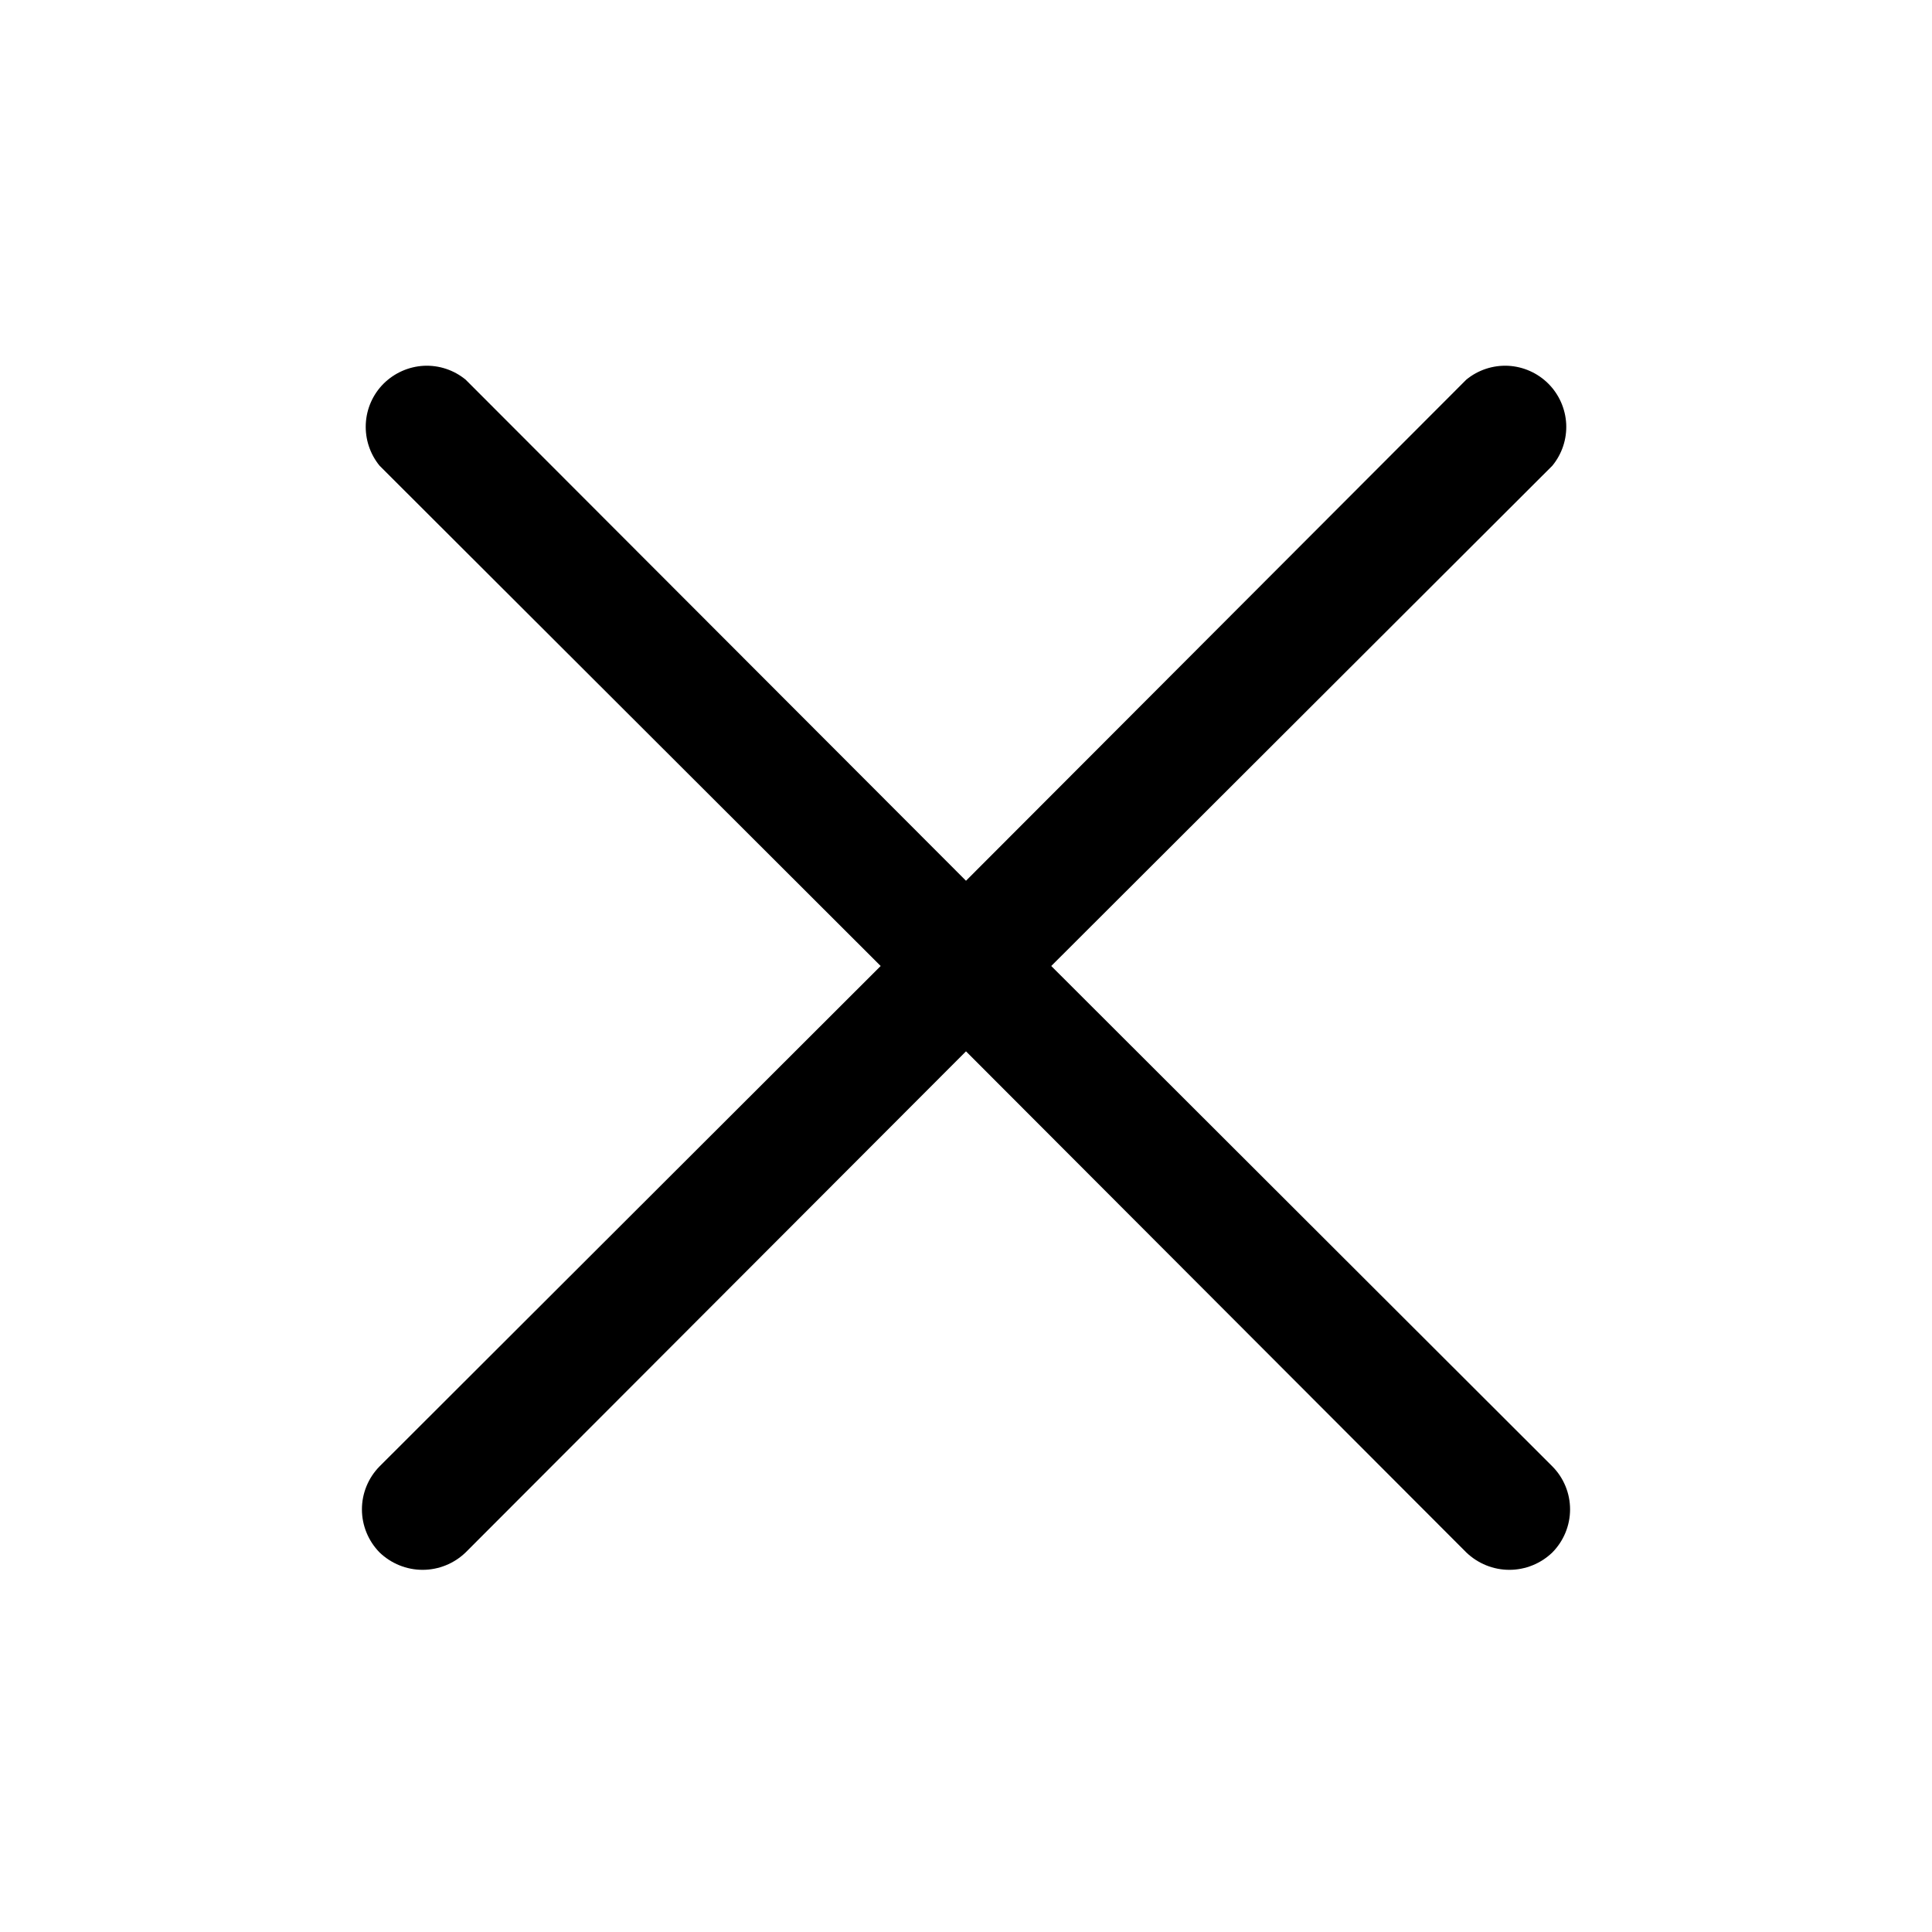 <svg width="24" height="24" viewBox="0 0 24 24" fill="none" xmlns="http://www.w3.org/2000/svg">
<path d="M13.059 12L19.284 5.785C19.404 5.639 19.465 5.454 19.456 5.266C19.446 5.077 19.367 4.899 19.234 4.766C19.101 4.633 18.923 4.554 18.735 4.544C18.546 4.535 18.361 4.596 18.215 4.716L12 10.941L5.784 4.716C5.638 4.596 5.453 4.535 5.265 4.544C5.077 4.554 4.899 4.633 4.765 4.766C4.632 4.899 4.553 5.077 4.544 5.266C4.535 5.454 4.596 5.639 4.715 5.785L10.94 12L4.715 18.216C4.575 18.358 4.496 18.55 4.496 18.75C4.496 18.95 4.575 19.142 4.715 19.285C4.859 19.423 5.05 19.501 5.25 19.501C5.449 19.501 5.641 19.423 5.784 19.285L12 13.06L18.215 19.285C18.359 19.423 18.55 19.501 18.75 19.501C18.949 19.501 19.141 19.423 19.284 19.285C19.425 19.142 19.504 18.95 19.504 18.75C19.504 18.55 19.425 18.358 19.284 18.216L13.059 12Z" fill="black"/>
</svg>
